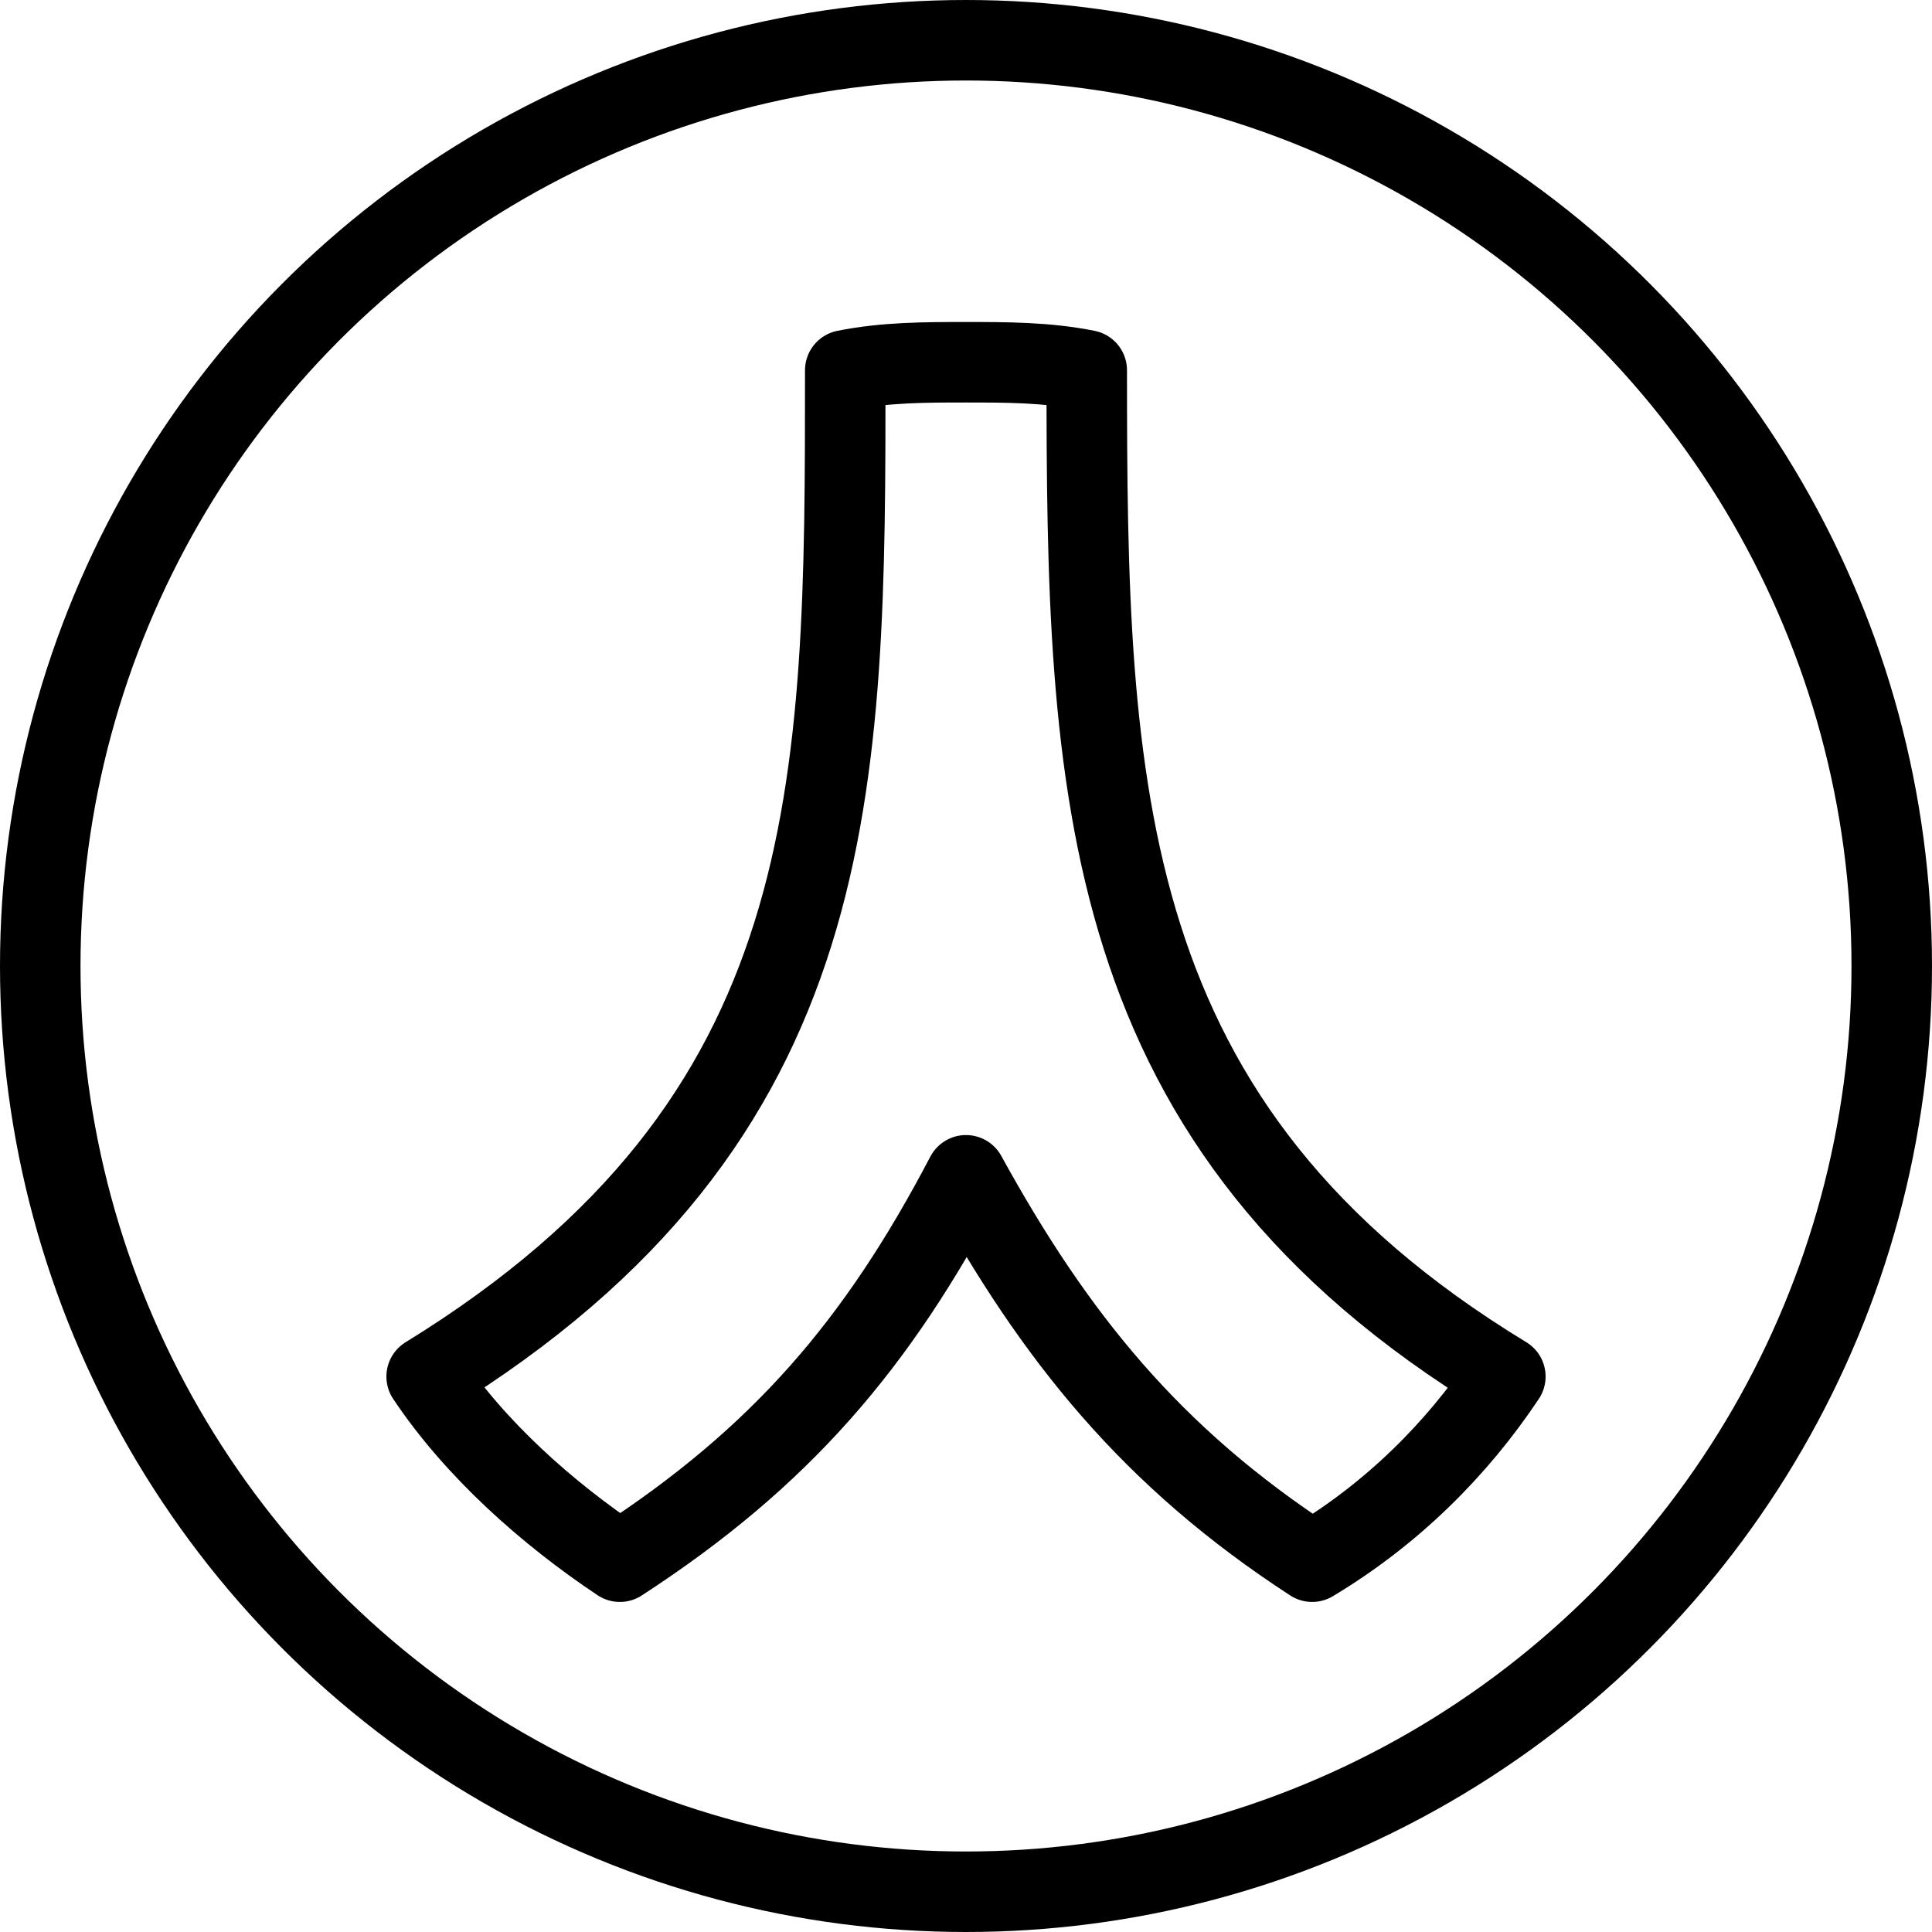 <?xml version="1.0" encoding="utf-8"?>
<!-- Generator: Adobe Illustrator 19.2.0, SVG Export Plug-In . SVG Version: 6.00 Build 0)  -->
<svg version="1.1" id="Layer_1" xmlns="http://www.w3.org/2000/svg" xmlns:xlink="http://www.w3.org/1999/xlink" x="0px" y="0px"
	 viewBox="0 0 24 24" style="enable-background:new 0 0 24 24;" xml:space="preserve">
<style type="text/css">
	.st0{display:none;}
	.st1{display:inline;}
	.st2{fill:none;stroke:#000000;stroke-linecap:round;stroke-linejoin:round;stroke-miterlimit:10;}
	.st3{fill:none;stroke:#000000;stroke-linejoin:round;stroke-miterlimit:10;}
</style>
<g id="Filled_Icons" class="st0">
	<path class="st1" d="M12,0C5.4,0,0,5.4,0,12s5.4,12,12,12s12-5.4,12-12S18.6,0,12,0z M16.3,19.5c-2-1.3-3.2-2.7-4.3-4.8
		c-1.1,2-2.3,3.5-4.3,4.8c-1-0.6-1.8-1.4-2.4-2.3c5.2-3.2,5.2-7.3,5.2-12.5c0.5-0.1,1-0.1,1.5-0.1c0.5,0,1,0,1.5,0.1
		c0,5.2,0,9.3,5.2,12.5C18.1,18.1,17.3,18.9,16.3,19.5z"/>
</g>
<g id="Outline_Icons">
	<g>
		<circle class="st2" cx="12" cy="12" r="11.5"/>
		<path class="st3" d="M13.5,4.6c-0.5-0.1-1-0.1-1.5-0.1c-0.5,0-1,0-1.5,0.1c0,5.2,0,9.3-5.2,12.5c0.6,0.9,1.5,1.7,2.4,2.3
			c2-1.3,3.2-2.7,4.3-4.8c1.1,2,2.3,3.5,4.3,4.8c1-0.6,1.8-1.4,2.4-2.3C13.6,14,13.5,9.8,13.5,4.6L13.5,4.6z"/>
	</g>
</g>
</svg>

